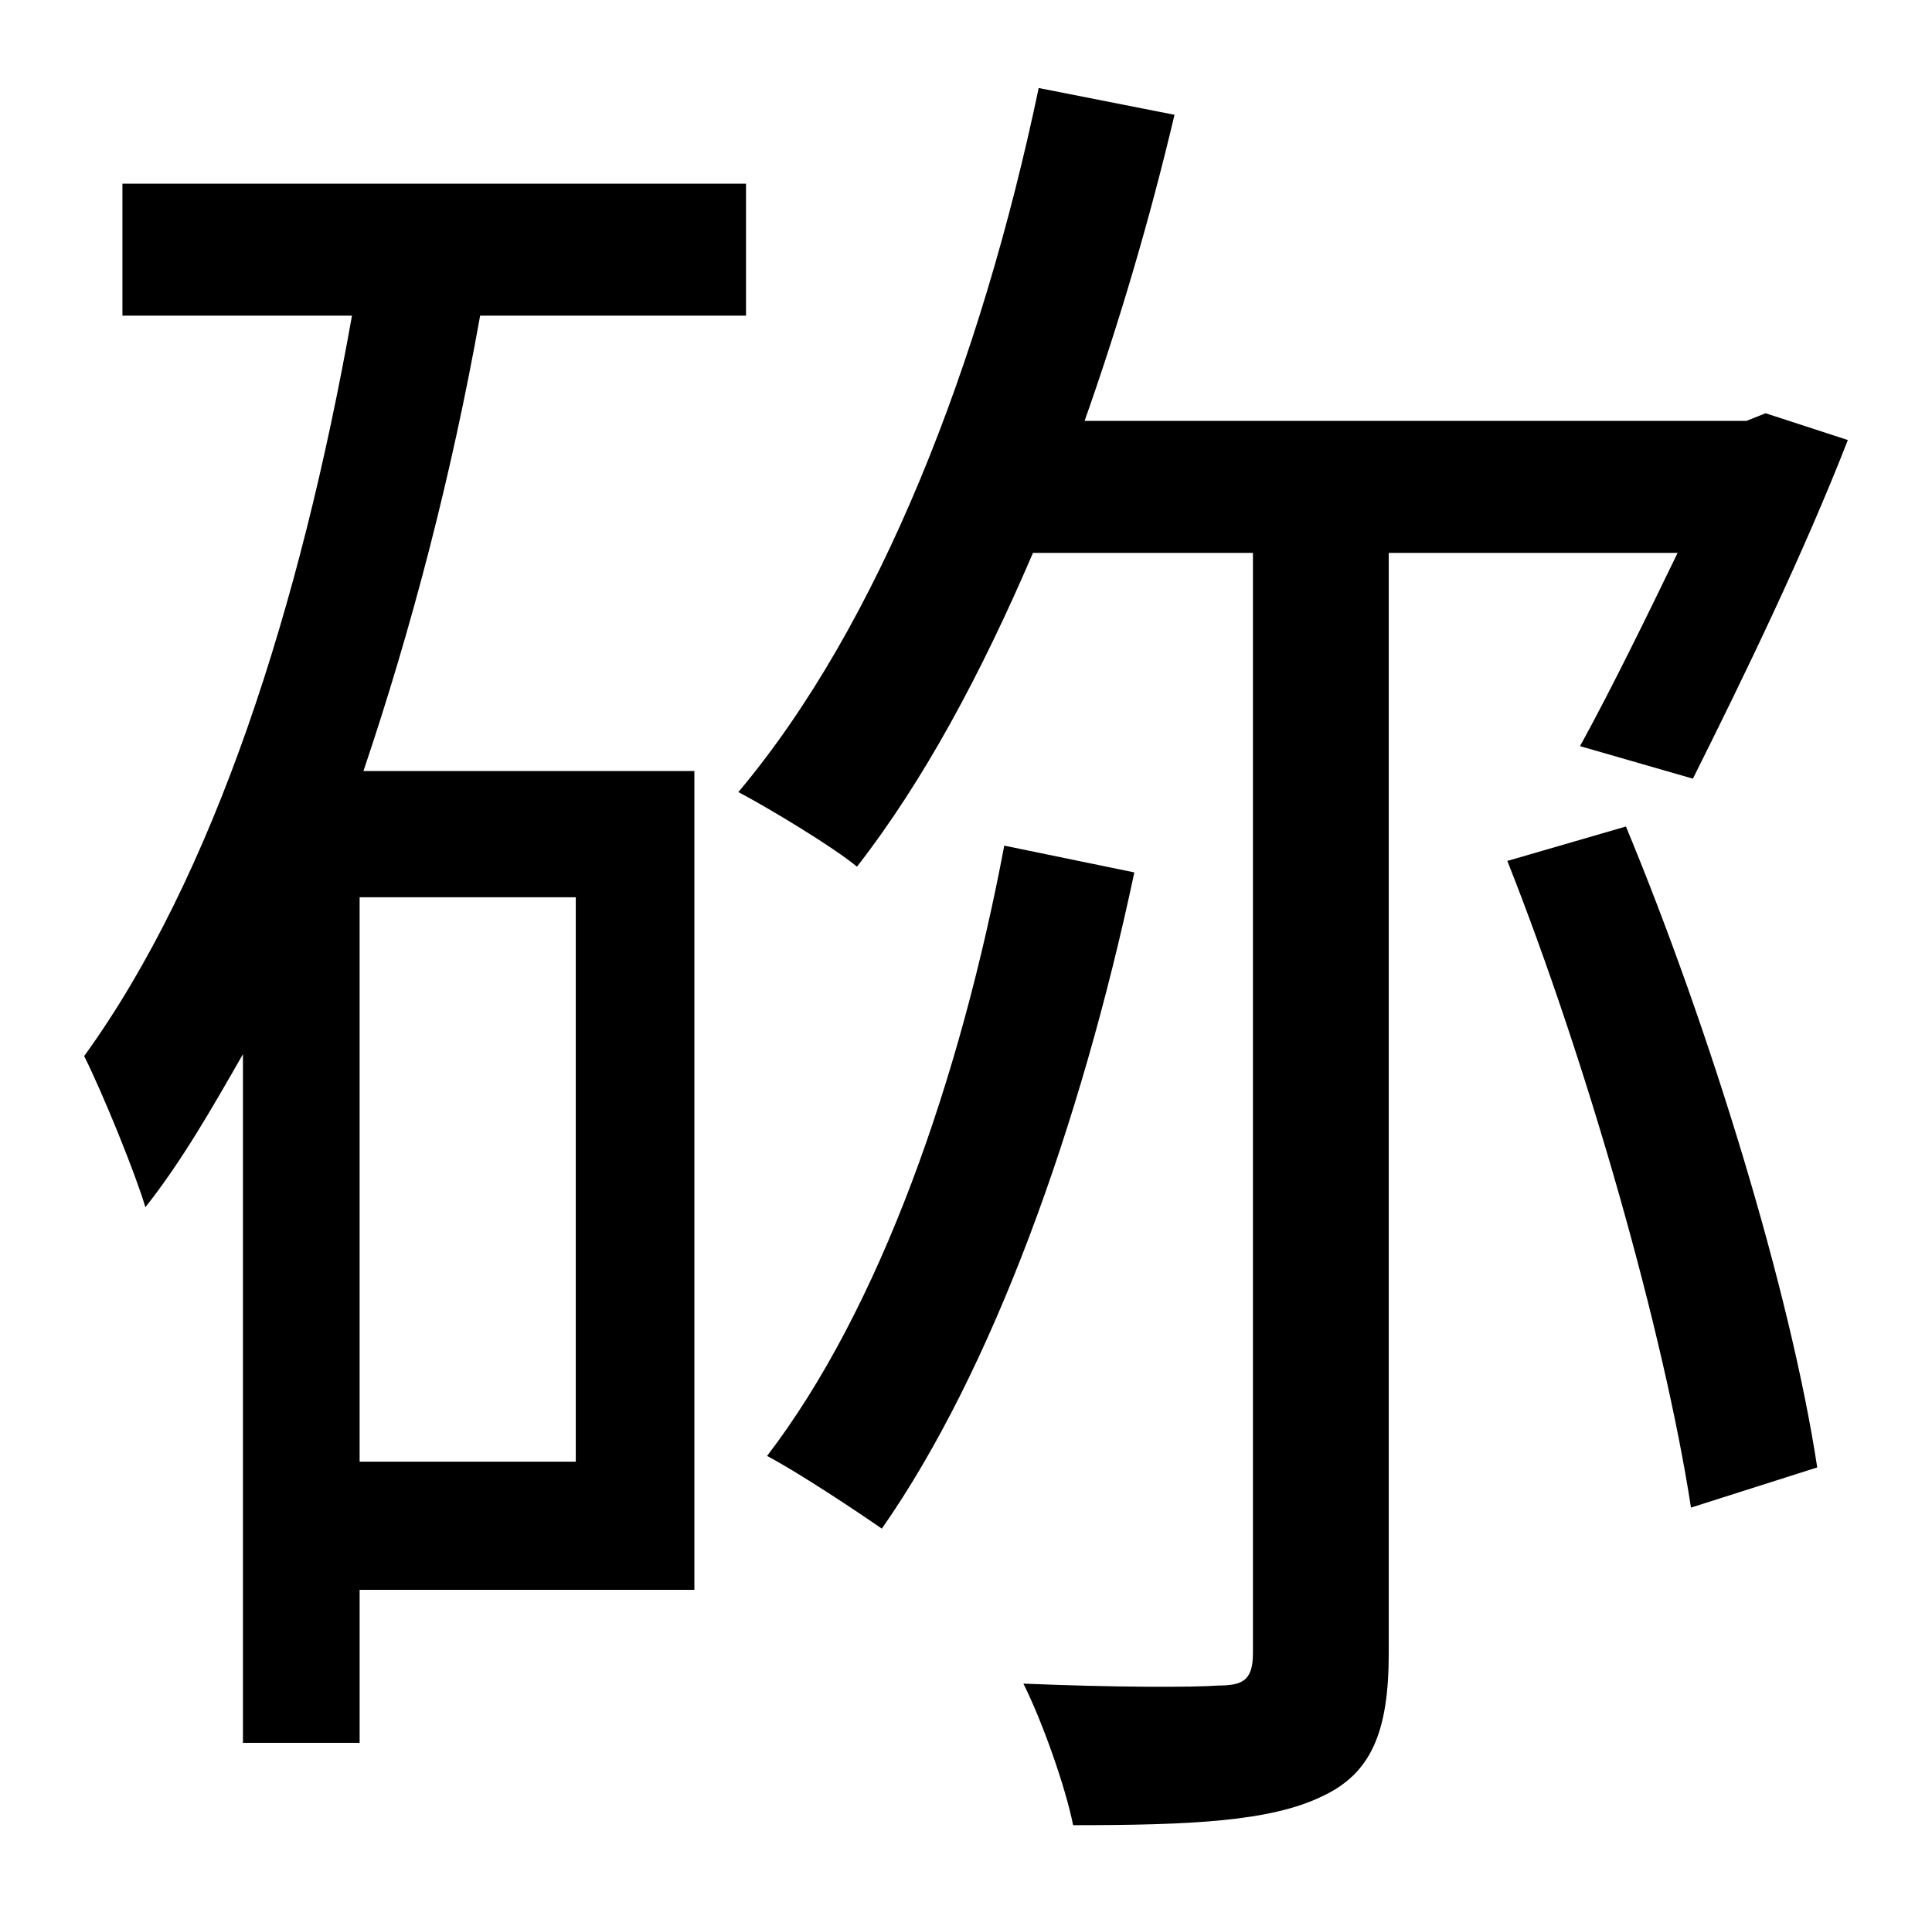 <?xml version="1.0" standalone="no"?>
<!DOCTYPE svg PUBLIC "-//W3C//DTD SVG 1.1//EN" "http://www.w3.org/Graphics/SVG/1.1/DTD/svg11.dtd" >
<svg xmlns="http://www.w3.org/2000/svg" xmlns:xlink="http://www.w3.org/1999/xlink" version="1.1" viewBox="-10 0 1010 1000">
   <path fill="currentColor"
d="M291 764v-295h-113v295h113zM380 165h-139c-15 84 -36 164 -61 238h173v428h-175v80h-61v-360c-16 28 -32 56 -51 80c-5 -17 -22 -59 -32 -79c68 -94 113 -235 140 -387h-120v-69h326v69zM515 442l68 14c-28 132 -74 260 -132 343c-13 -9 -43 -29 -60 -38
c59 -77 101 -197 124 -319zM867 289h-151v575c0 41 -9 63 -35 75c-27 13 -68 15 -130 15c-4 -20 -16 -54 -26 -74c47 2 89 2 102 1c13 0 18 -3 18 -17v-575h-115c-27 63 -57 119 -92 164c-12 -10 -45 -30 -62 -39c74 -88 127 -225 157 -368l71 14c-13 55 -29 109 -47 160
h346l10 -4l43 14c-23 59 -54 123 -81 177l-59 -17c17 -31 35 -68 51 -101zM778 450l62 -18c44 106 86 243 100 335l-66 21c-14 -91 -54 -232 -96 -338z" />
</svg>
